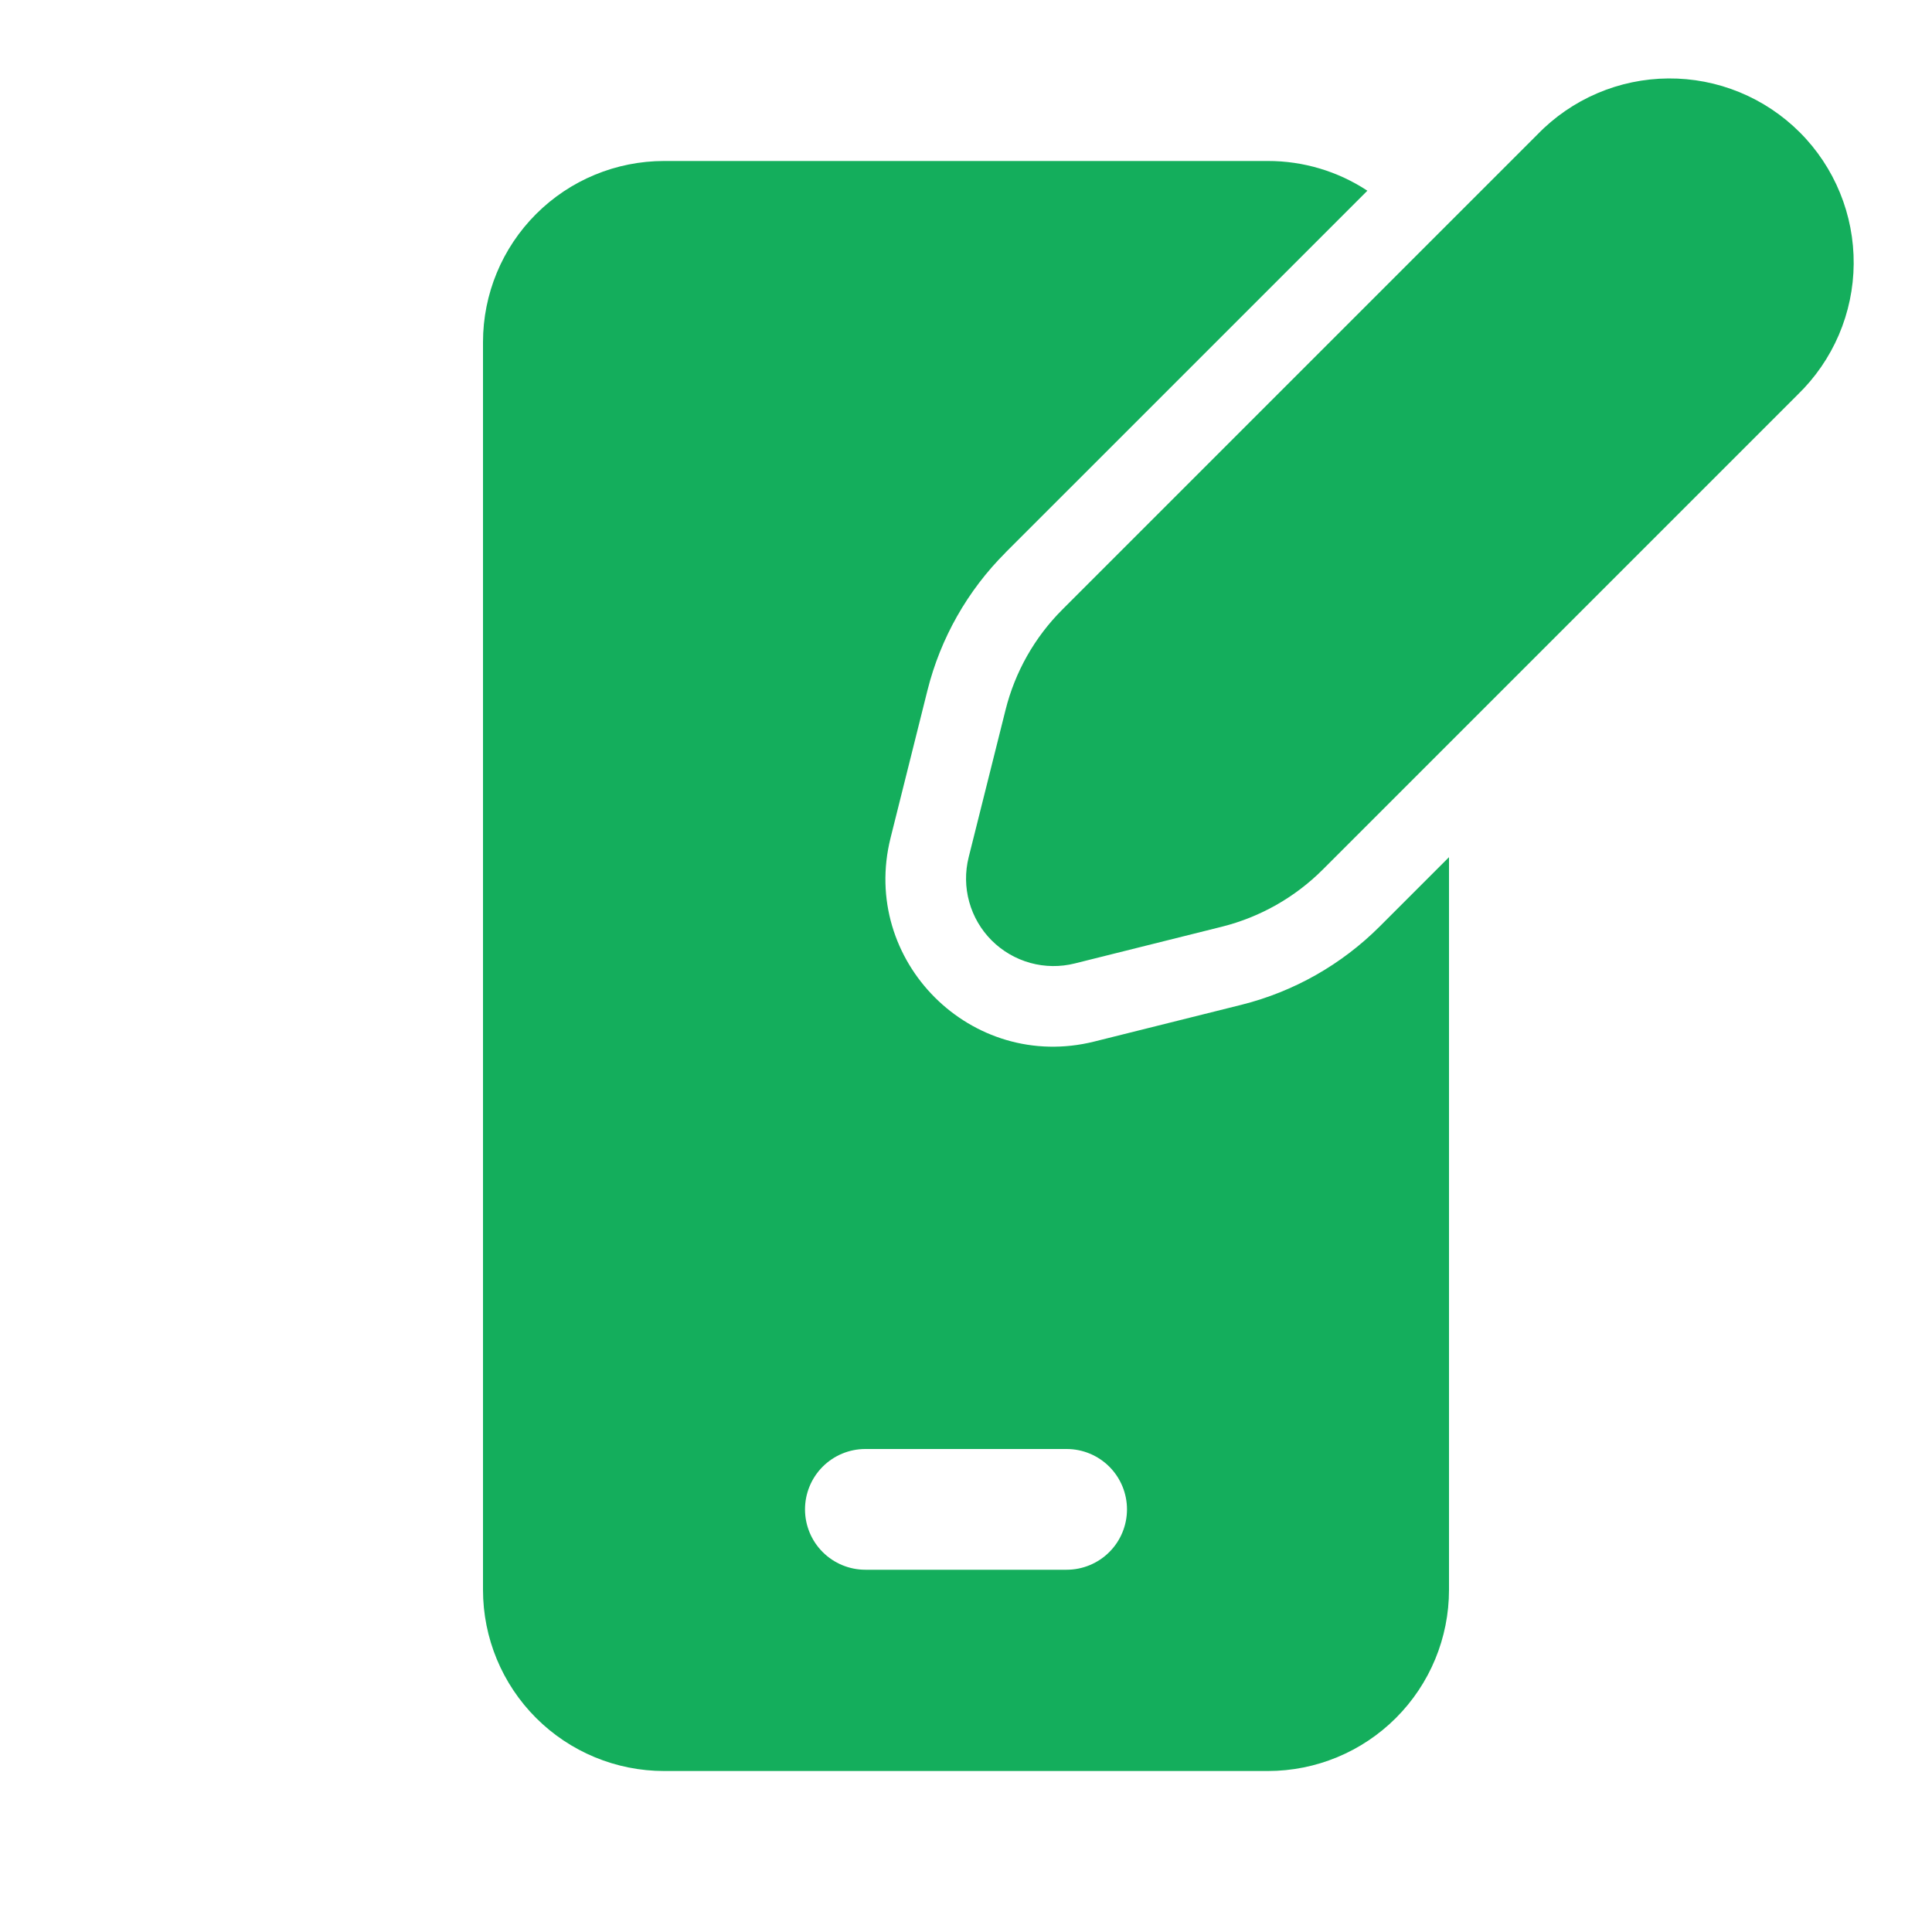<svg width="73" height="73" viewBox="0 0 73 73" fill="none" xmlns="http://www.w3.org/2000/svg">
<path d="M40.141 23.032L58.096 5.077C58.738 4.414 59.505 3.887 60.353 3.524C61.201 3.161 62.112 2.971 63.035 2.964C63.957 2.957 64.871 3.133 65.725 3.483C66.578 3.833 67.353 4.349 68.005 5.001C68.657 5.653 69.173 6.429 69.522 7.282C69.872 8.135 70.048 9.05 70.041 9.972C70.034 10.894 69.843 11.806 69.48 12.654C69.117 13.501 68.589 14.268 67.927 14.91L49.975 32.862C48.926 33.908 47.615 34.651 46.179 35.013L40.612 36.403C40.058 36.542 39.478 36.535 38.927 36.383C38.377 36.23 37.875 35.938 37.471 35.535C37.067 35.131 36.774 34.629 36.622 34.079C36.469 33.529 36.462 32.948 36.6 32.394L37.993 26.828C38.352 25.389 39.094 24.078 40.141 23.032ZM37.99 20.881L51.666 7.206C50.55 6.471 49.242 6.081 47.906 6.083H25.094C23.279 6.083 21.538 6.804 20.255 8.088C18.971 9.371 18.25 11.112 18.25 12.927V60.073C18.25 61.888 18.971 63.629 20.255 64.912C21.538 66.196 23.279 66.917 25.094 66.917H47.906C49.721 66.917 51.462 66.196 52.745 64.912C54.029 63.629 54.75 61.888 54.75 60.073V32.388L52.125 35.013C50.687 36.448 48.888 37.468 46.918 37.963L41.352 39.353C36.698 40.518 32.488 36.305 33.65 31.658L35.043 26.088C35.536 24.117 36.555 22.317 37.993 20.881M40.302 54.75C40.907 54.75 41.487 54.99 41.915 55.418C42.343 55.846 42.583 56.426 42.583 57.031C42.583 57.636 42.343 58.217 41.915 58.644C41.487 59.072 40.907 59.312 40.302 59.312H32.698C32.093 59.312 31.513 59.072 31.085 58.644C30.657 58.217 30.417 57.636 30.417 57.031C30.417 56.426 30.657 55.846 31.085 55.418C31.513 54.99 32.093 54.75 32.698 54.75H40.302Z" fill="#14AE5C"/>
</svg>
